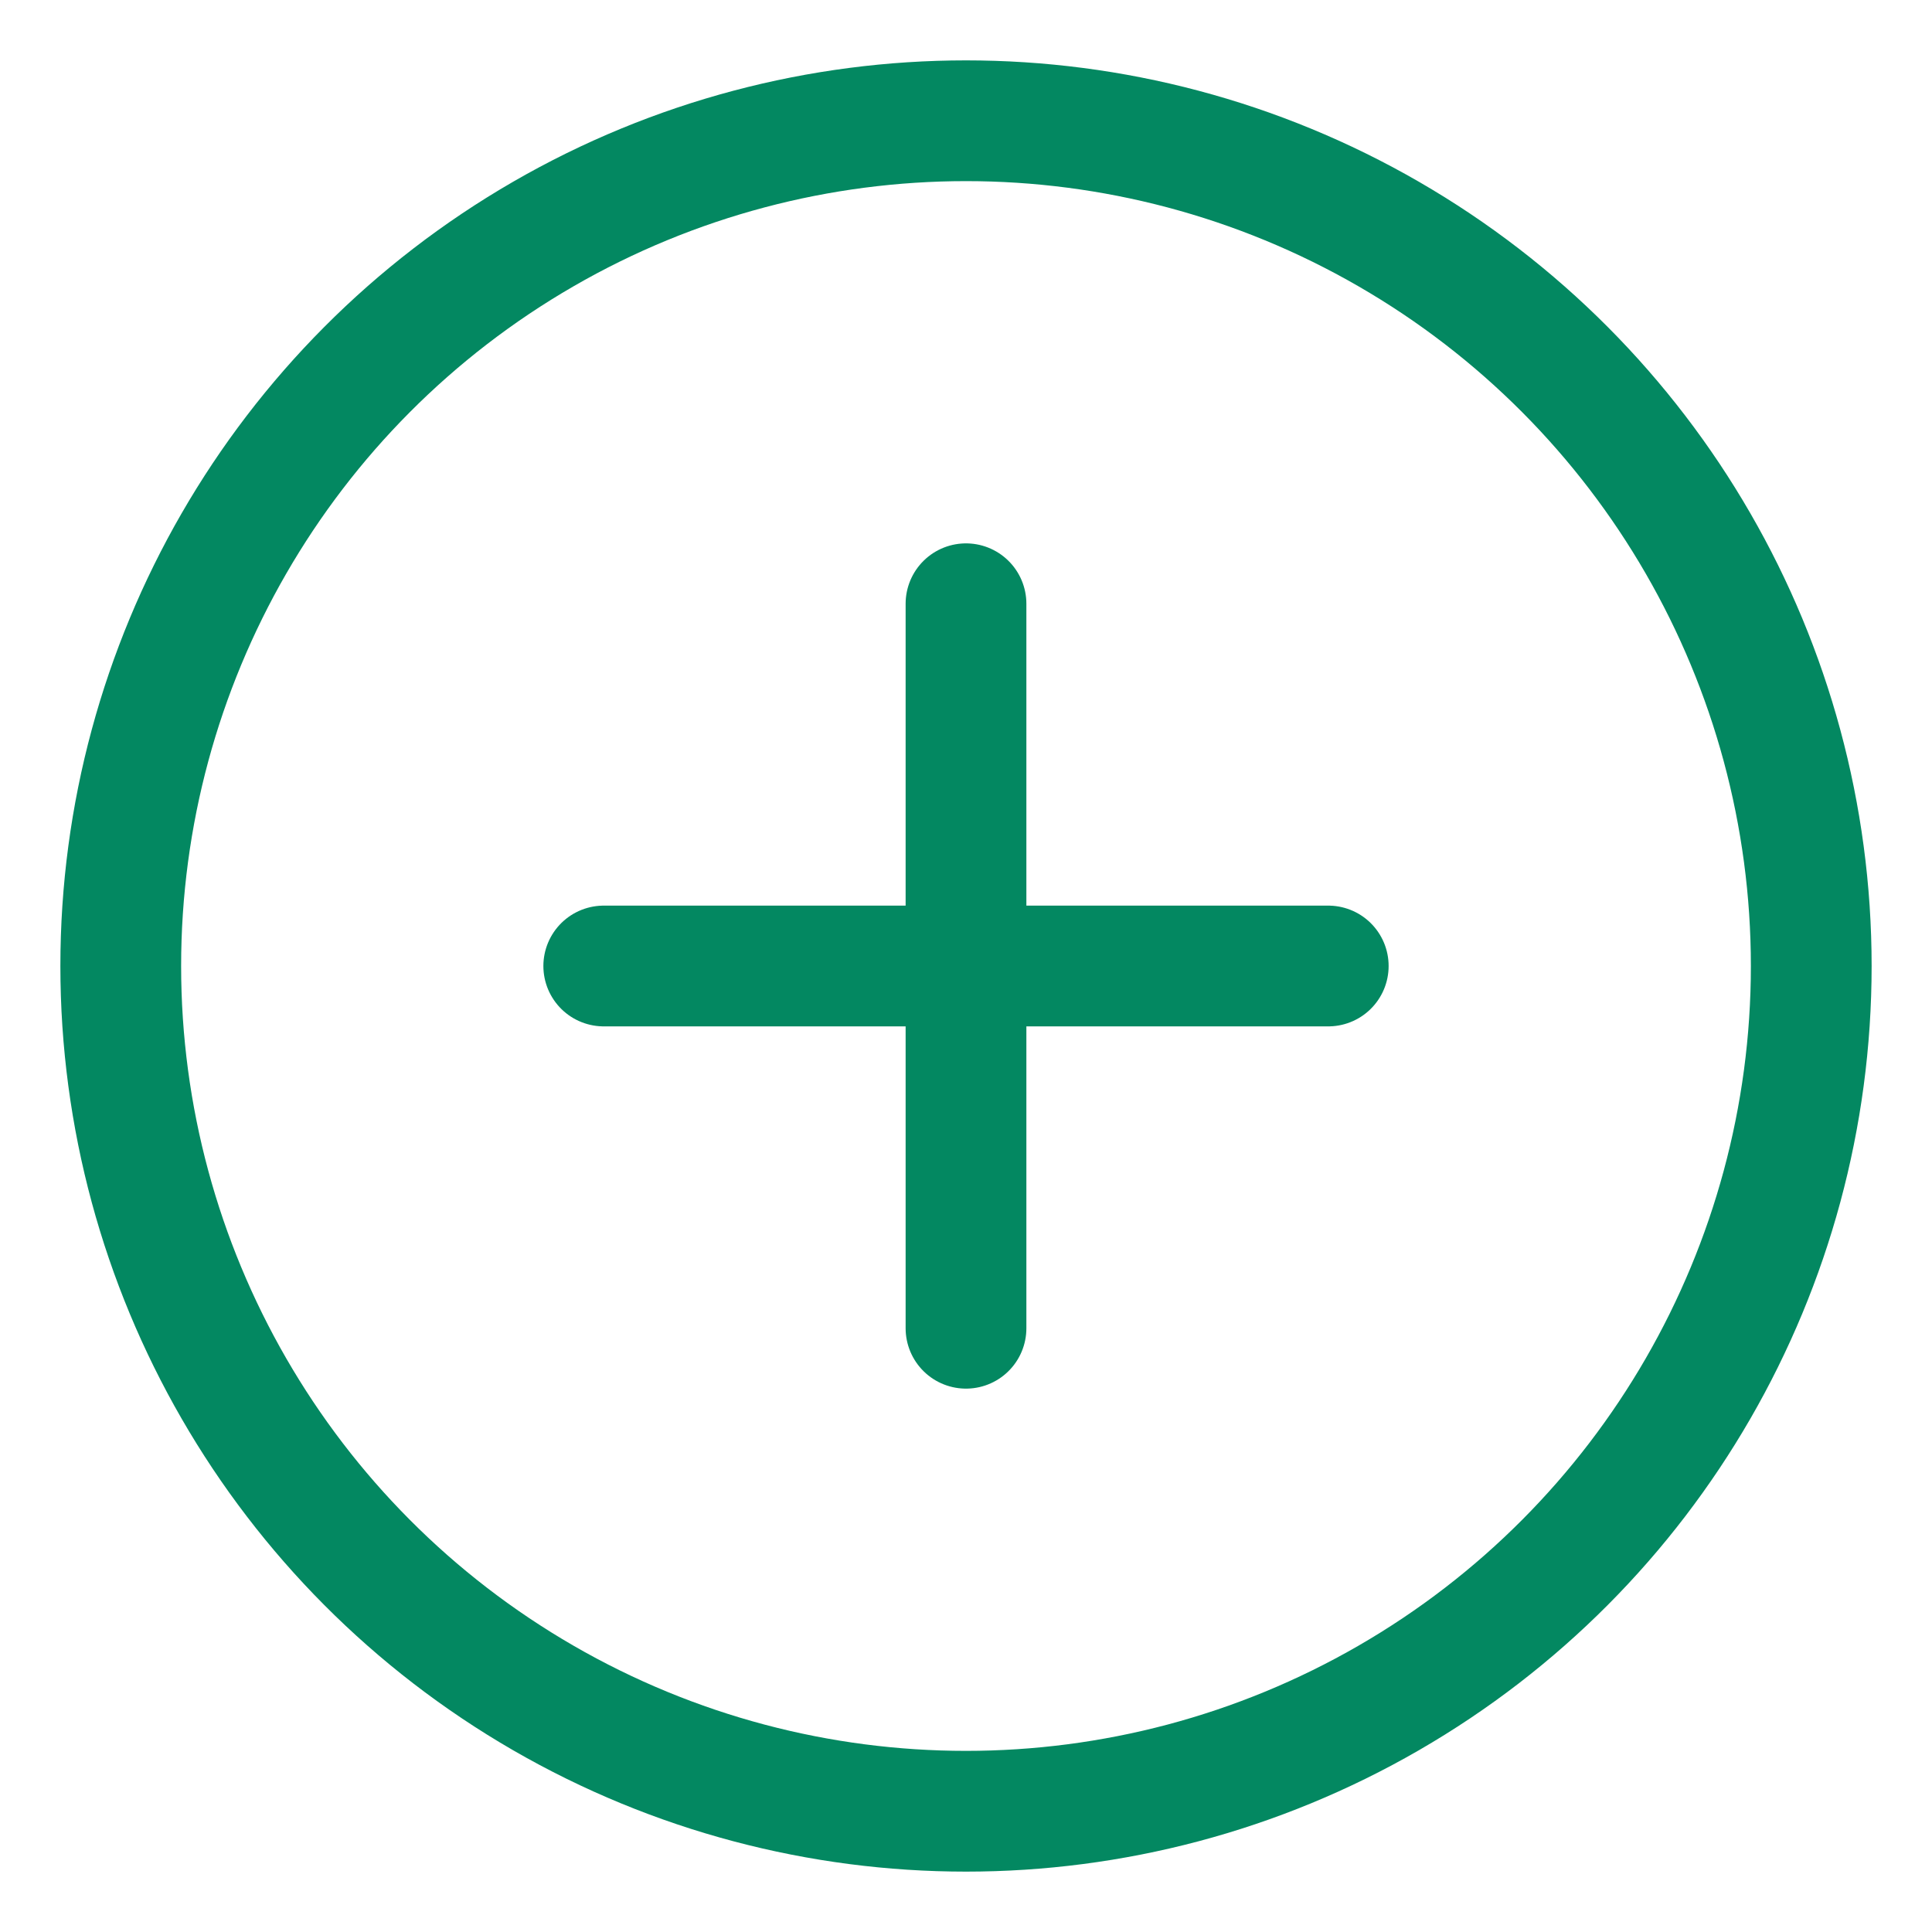 <svg width="25" height="25" viewBox="0 0 256 256" xmlns="http://www.w3.org/2000/svg">
    <g id="galaAdd0" fill="none" stroke="#038861" stroke-dasharray="none" stroke-linecap="round" stroke-linejoin="round" stroke-miterlimit="4" stroke-opacity="1" stroke-width="16">
        <circle id="galaAdd1" cx="128" cy="128" r="112"/>
        <path id="galaAdd2" d="M 80,128 H 176"/>
        <path id="galaAdd3" d="m 128,80 v 96"/>
    </g>
</svg>